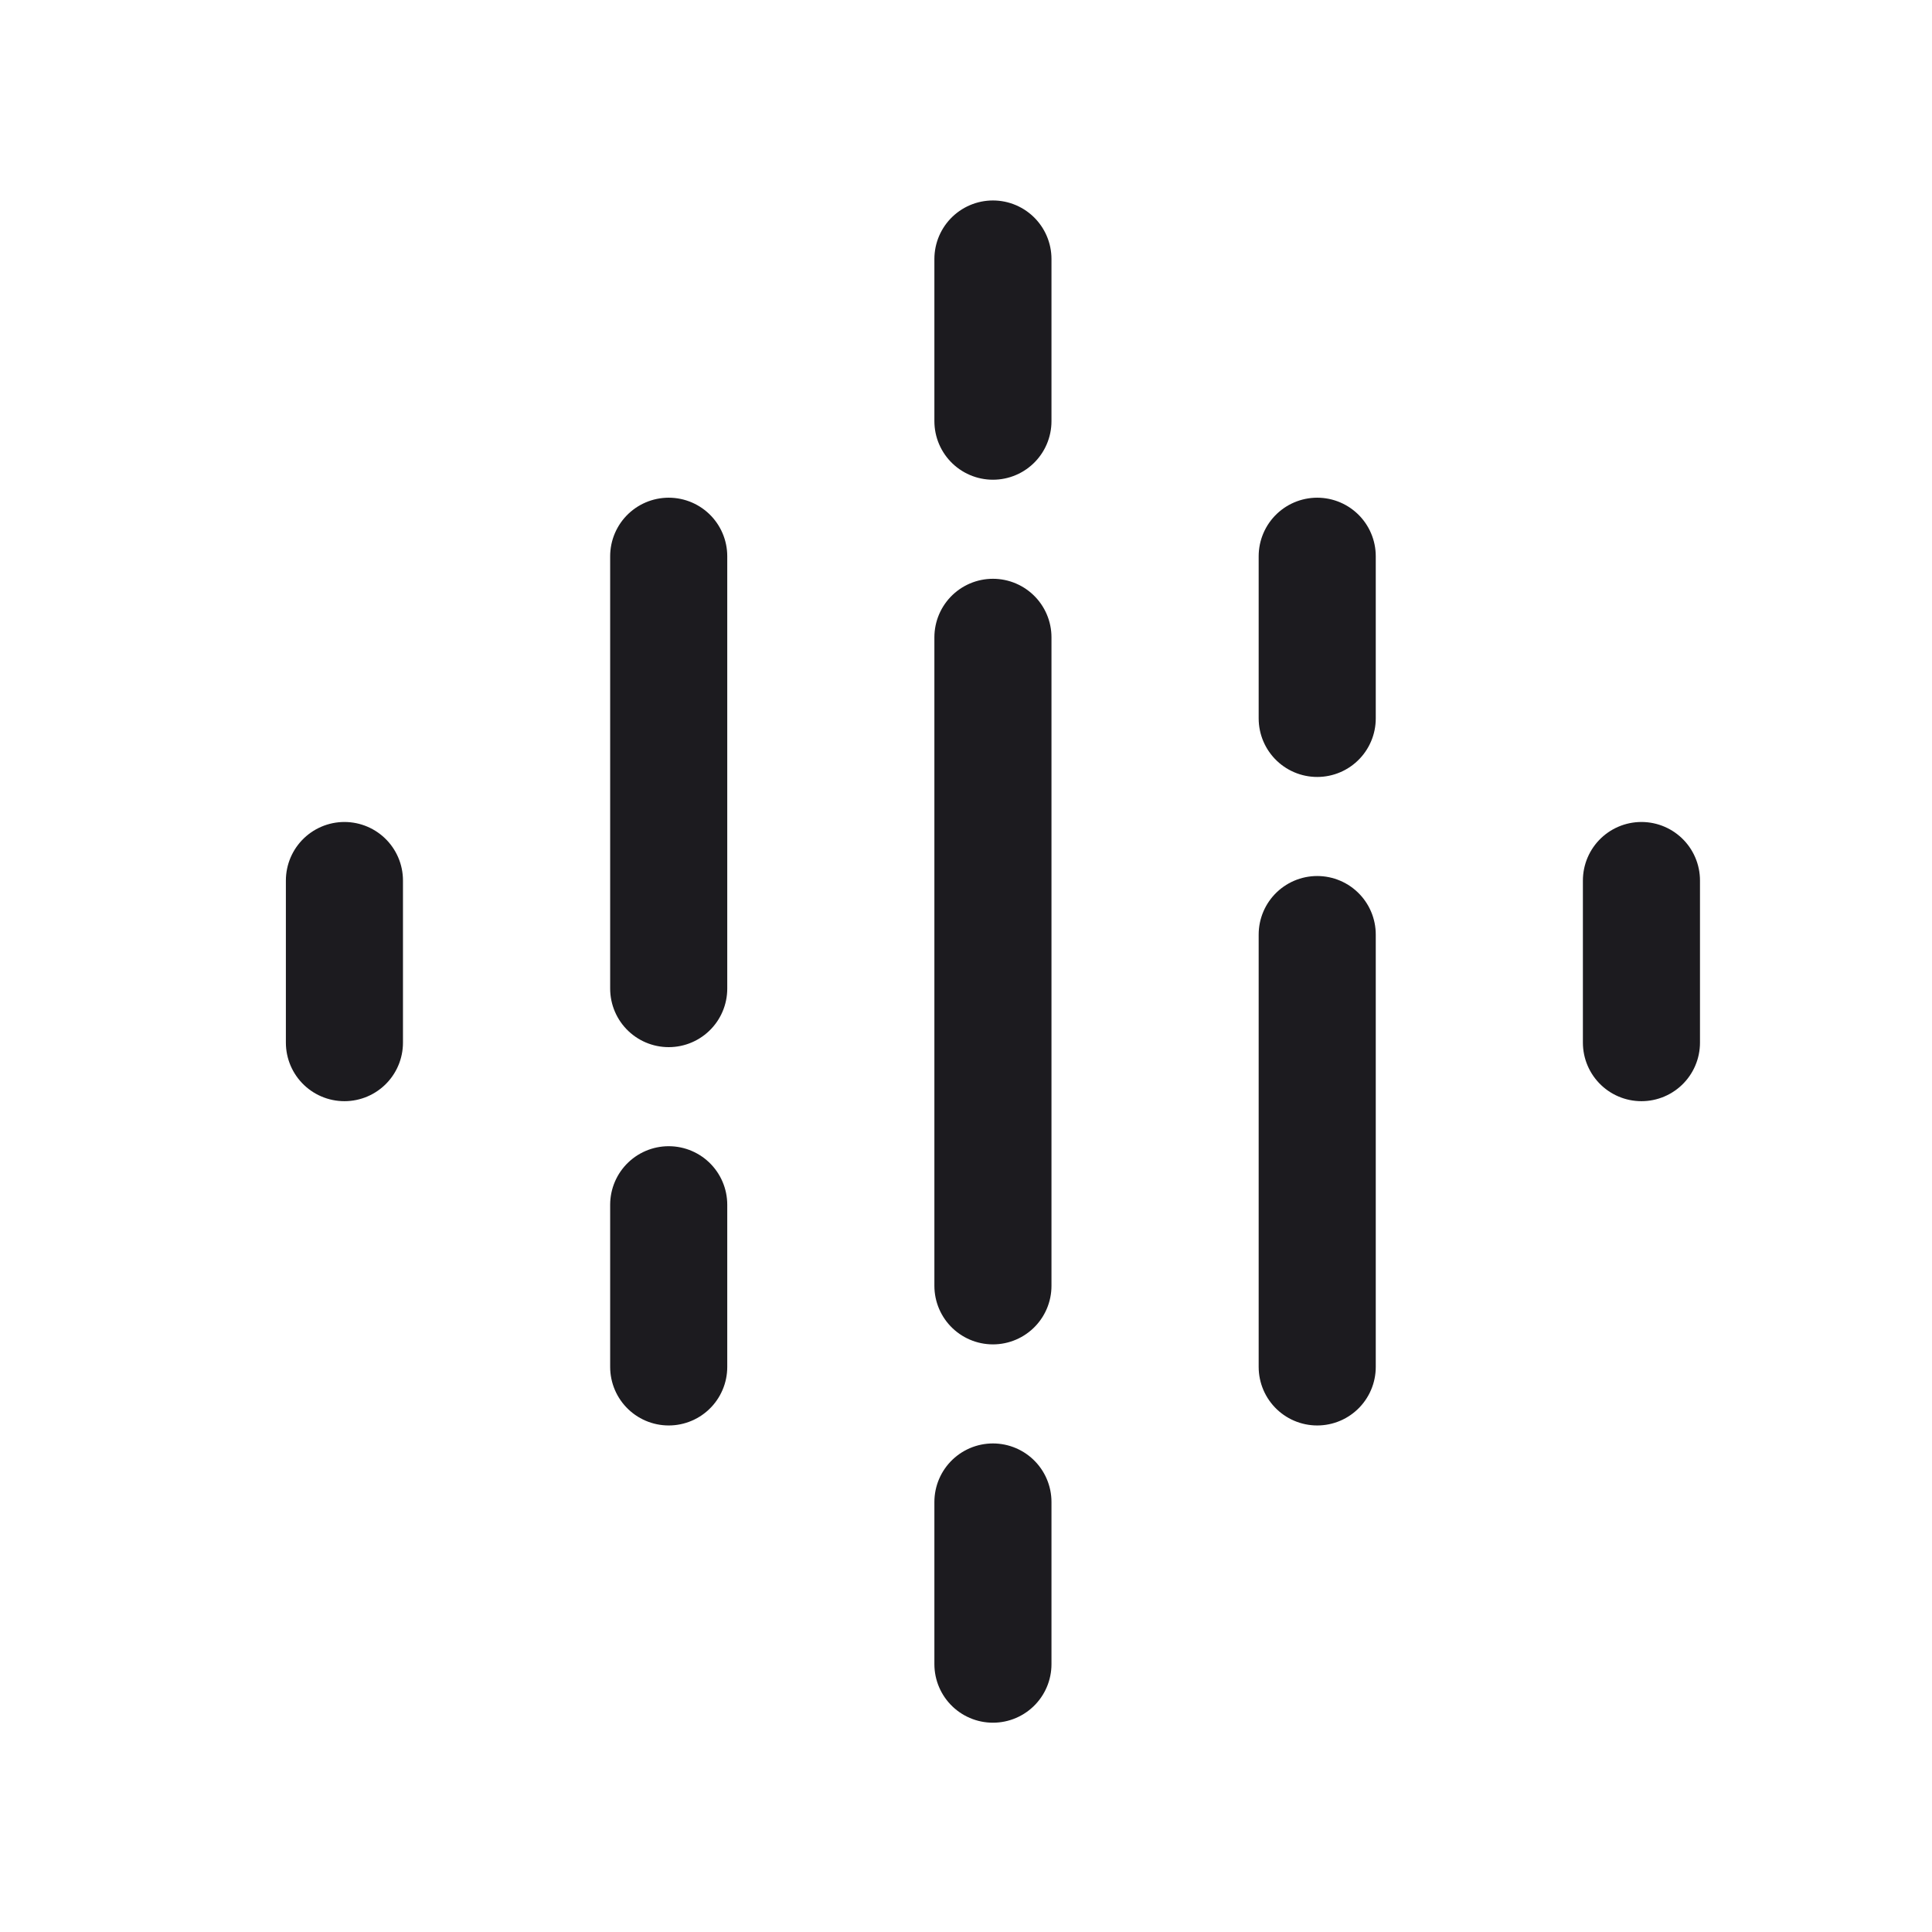 <svg width="33" height="33" fill="none" xmlns="http://www.w3.org/2000/svg"><path d="M16.96 4.424v2.77M22.499 9.501v2.77M16.96 25.655v2.77M16.96 10.886v11.077M11.422 9.501v7.385M22.499 15.963v7.385M5.883 15.04v2.769M11.422 20.578v2.77M28.037 15.04v2.769" stroke="#1C1B1F" stroke-width="2" stroke-linecap="round" stroke-linejoin="round"/></svg>